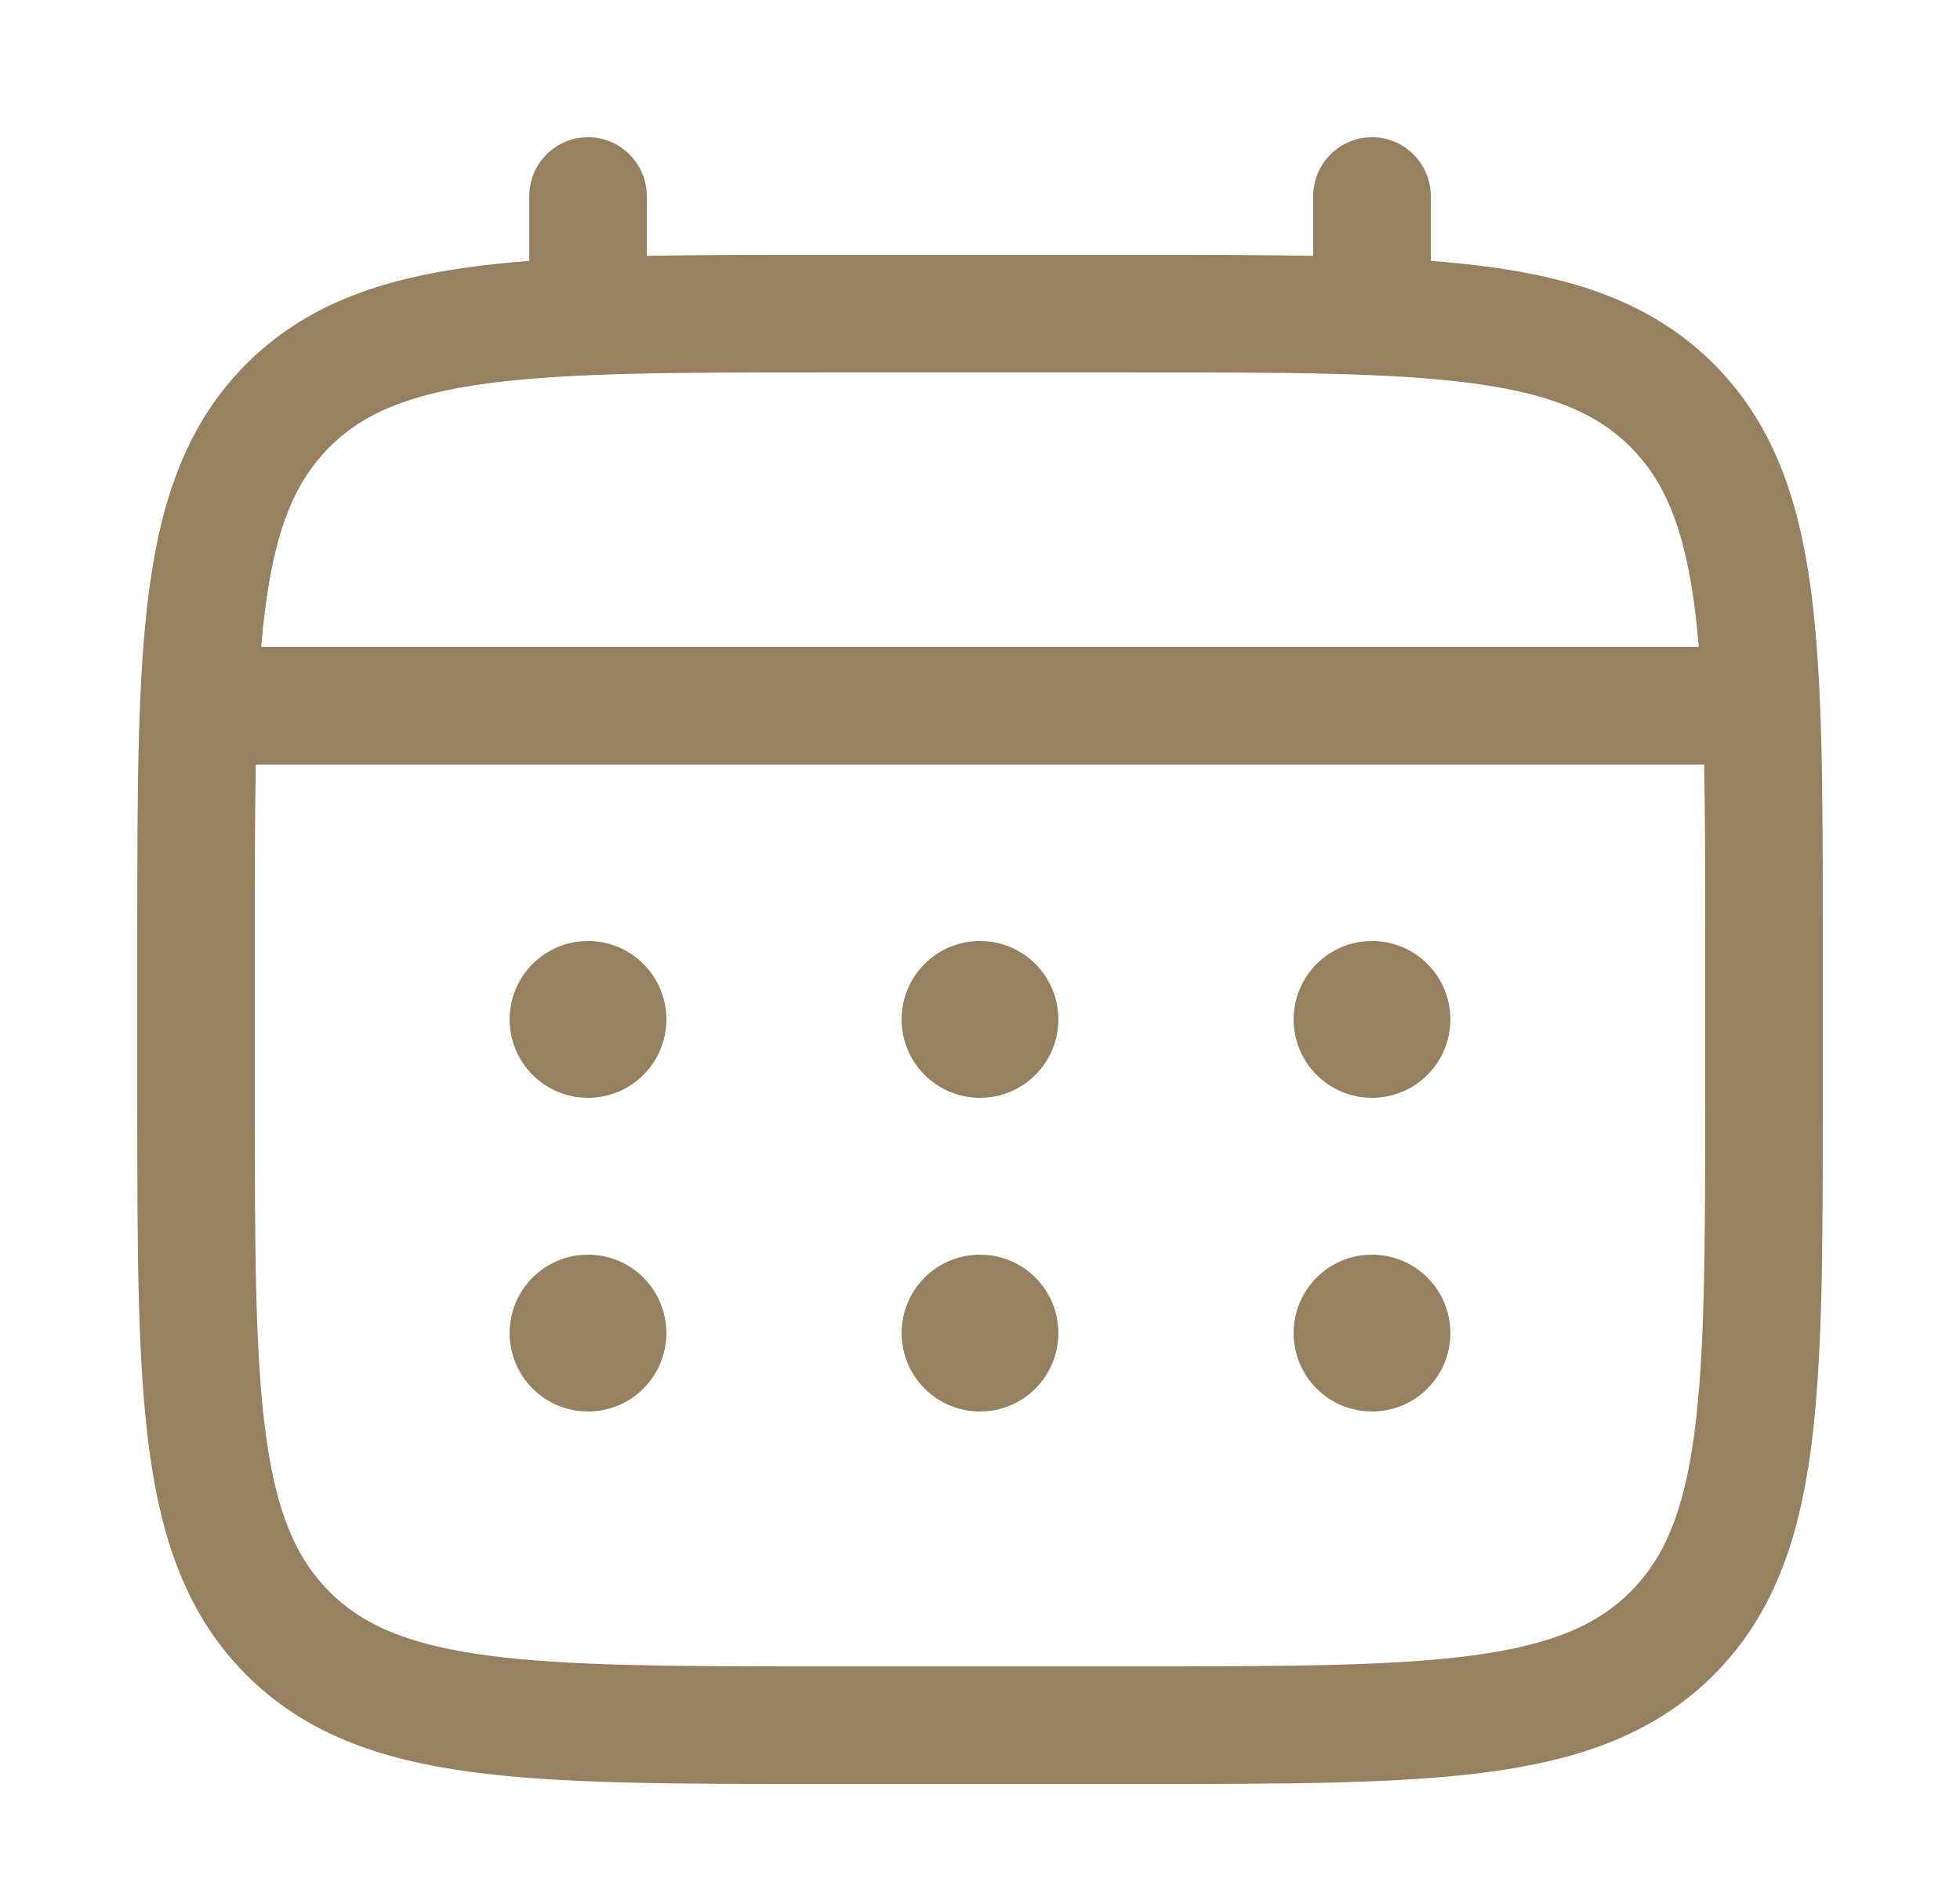 <svg width="25" height="24" viewBox="0 0 25 24" fill="none" xmlns="http://www.w3.org/2000/svg">
<path d="M17.5 14C17.765 14 18.02 13.895 18.207 13.707C18.395 13.52 18.5 13.265 18.5 13C18.5 12.735 18.395 12.48 18.207 12.293C18.02 12.105 17.765 12 17.5 12C17.235 12 16.98 12.105 16.793 12.293C16.605 12.48 16.5 12.735 16.5 13C16.5 13.265 16.605 13.52 16.793 13.707C16.98 13.895 17.235 14 17.5 14ZM17.5 18C17.765 18 18.02 17.895 18.207 17.707C18.395 17.52 18.5 17.265 18.5 17C18.5 16.735 18.395 16.48 18.207 16.293C18.02 16.105 17.765 16 17.5 16C17.235 16 16.98 16.105 16.793 16.293C16.605 16.48 16.5 16.735 16.5 17C16.5 17.265 16.605 17.52 16.793 17.707C16.98 17.895 17.235 18 17.5 18ZM13.5 13C13.5 13.265 13.395 13.52 13.207 13.707C13.02 13.895 12.765 14 12.5 14C12.235 14 11.98 13.895 11.793 13.707C11.605 13.52 11.5 13.265 11.5 13C11.5 12.735 11.605 12.48 11.793 12.293C11.98 12.105 12.235 12 12.5 12C12.765 12 13.02 12.105 13.207 12.293C13.395 12.48 13.5 12.735 13.5 13ZM13.5 17C13.5 17.265 13.395 17.52 13.207 17.707C13.02 17.895 12.765 18 12.5 18C12.235 18 11.98 17.895 11.793 17.707C11.605 17.52 11.5 17.265 11.5 17C11.5 16.735 11.605 16.48 11.793 16.293C11.98 16.105 12.235 16 12.5 16C12.765 16 13.02 16.105 13.207 16.293C13.395 16.48 13.5 16.735 13.5 17ZM7.5 14C7.765 14 8.02 13.895 8.207 13.707C8.395 13.52 8.5 13.265 8.5 13C8.5 12.735 8.395 12.48 8.207 12.293C8.02 12.105 7.765 12 7.5 12C7.235 12 6.98 12.105 6.793 12.293C6.605 12.48 6.5 12.735 6.5 13C6.5 13.265 6.605 13.52 6.793 13.707C6.98 13.895 7.235 14 7.5 14ZM7.5 18C7.765 18 8.02 17.895 8.207 17.707C8.395 17.52 8.5 17.265 8.5 17C8.5 16.735 8.395 16.48 8.207 16.293C8.02 16.105 7.765 16 7.5 16C7.235 16 6.98 16.105 6.793 16.293C6.605 16.48 6.5 16.735 6.5 17C6.5 17.265 6.605 17.52 6.793 17.707C6.98 17.895 7.235 18 7.5 18Z" fill="#958060"/>
<path fill-rule="evenodd" clip-rule="evenodd" d="M7.5 1.75C7.699 1.75 7.89 1.829 8.03 1.97C8.171 2.11 8.25 2.301 8.25 2.5V3.263C8.912 3.25 9.641 3.25 10.443 3.25H14.556C15.359 3.25 16.088 3.25 16.75 3.263V2.5C16.75 2.301 16.829 2.11 16.97 1.97C17.11 1.829 17.301 1.75 17.5 1.75C17.699 1.75 17.89 1.829 18.03 1.97C18.171 2.11 18.25 2.301 18.25 2.5V3.327C18.51 3.347 18.756 3.372 18.989 3.403C20.161 3.561 21.11 3.893 21.859 4.641C22.607 5.39 22.939 6.339 23.097 7.511C23.25 8.651 23.25 10.106 23.25 11.944V14.056C23.25 15.894 23.25 17.35 23.097 18.489C22.939 19.661 22.607 20.61 21.859 21.359C21.11 22.107 20.161 22.439 18.989 22.597C17.849 22.75 16.394 22.75 14.556 22.75H10.445C8.607 22.75 7.151 22.75 6.012 22.597C4.84 22.439 3.891 22.107 3.142 21.359C2.394 20.61 2.062 19.661 1.904 18.489C1.751 17.349 1.751 15.894 1.751 14.056V11.944C1.751 10.106 1.751 8.65 1.904 7.511C2.062 6.339 2.394 5.39 3.142 4.641C3.891 3.893 4.84 3.561 6.012 3.403C6.245 3.372 6.492 3.347 6.751 3.327V2.5C6.751 2.301 6.83 2.111 6.97 1.97C7.111 1.829 7.301 1.75 7.5 1.75ZM6.21 4.89C5.205 5.025 4.625 5.279 4.202 5.702C3.779 6.125 3.525 6.705 3.39 7.71C3.367 7.88 3.348 8.06 3.332 8.249H21.668C21.652 8.06 21.633 7.88 21.61 7.709C21.475 6.704 21.221 6.124 20.798 5.701C20.375 5.278 19.795 5.024 18.789 4.889C17.762 4.751 16.407 4.749 14.5 4.749H10.5C8.593 4.749 7.239 4.752 6.21 4.89ZM3.25 12C3.25 11.146 3.25 10.403 3.263 9.75H21.737C21.75 10.403 21.75 11.146 21.75 12V14C21.75 15.907 21.748 17.262 21.61 18.29C21.475 19.295 21.221 19.875 20.798 20.298C20.375 20.721 19.795 20.975 18.789 21.11C17.762 21.248 16.407 21.25 14.5 21.25H10.5C8.593 21.25 7.239 21.248 6.21 21.11C5.205 20.975 4.625 20.721 4.202 20.298C3.779 19.875 3.525 19.295 3.39 18.289C3.252 17.262 3.25 15.907 3.25 14V12Z" fill="#958060"/>
</svg>
